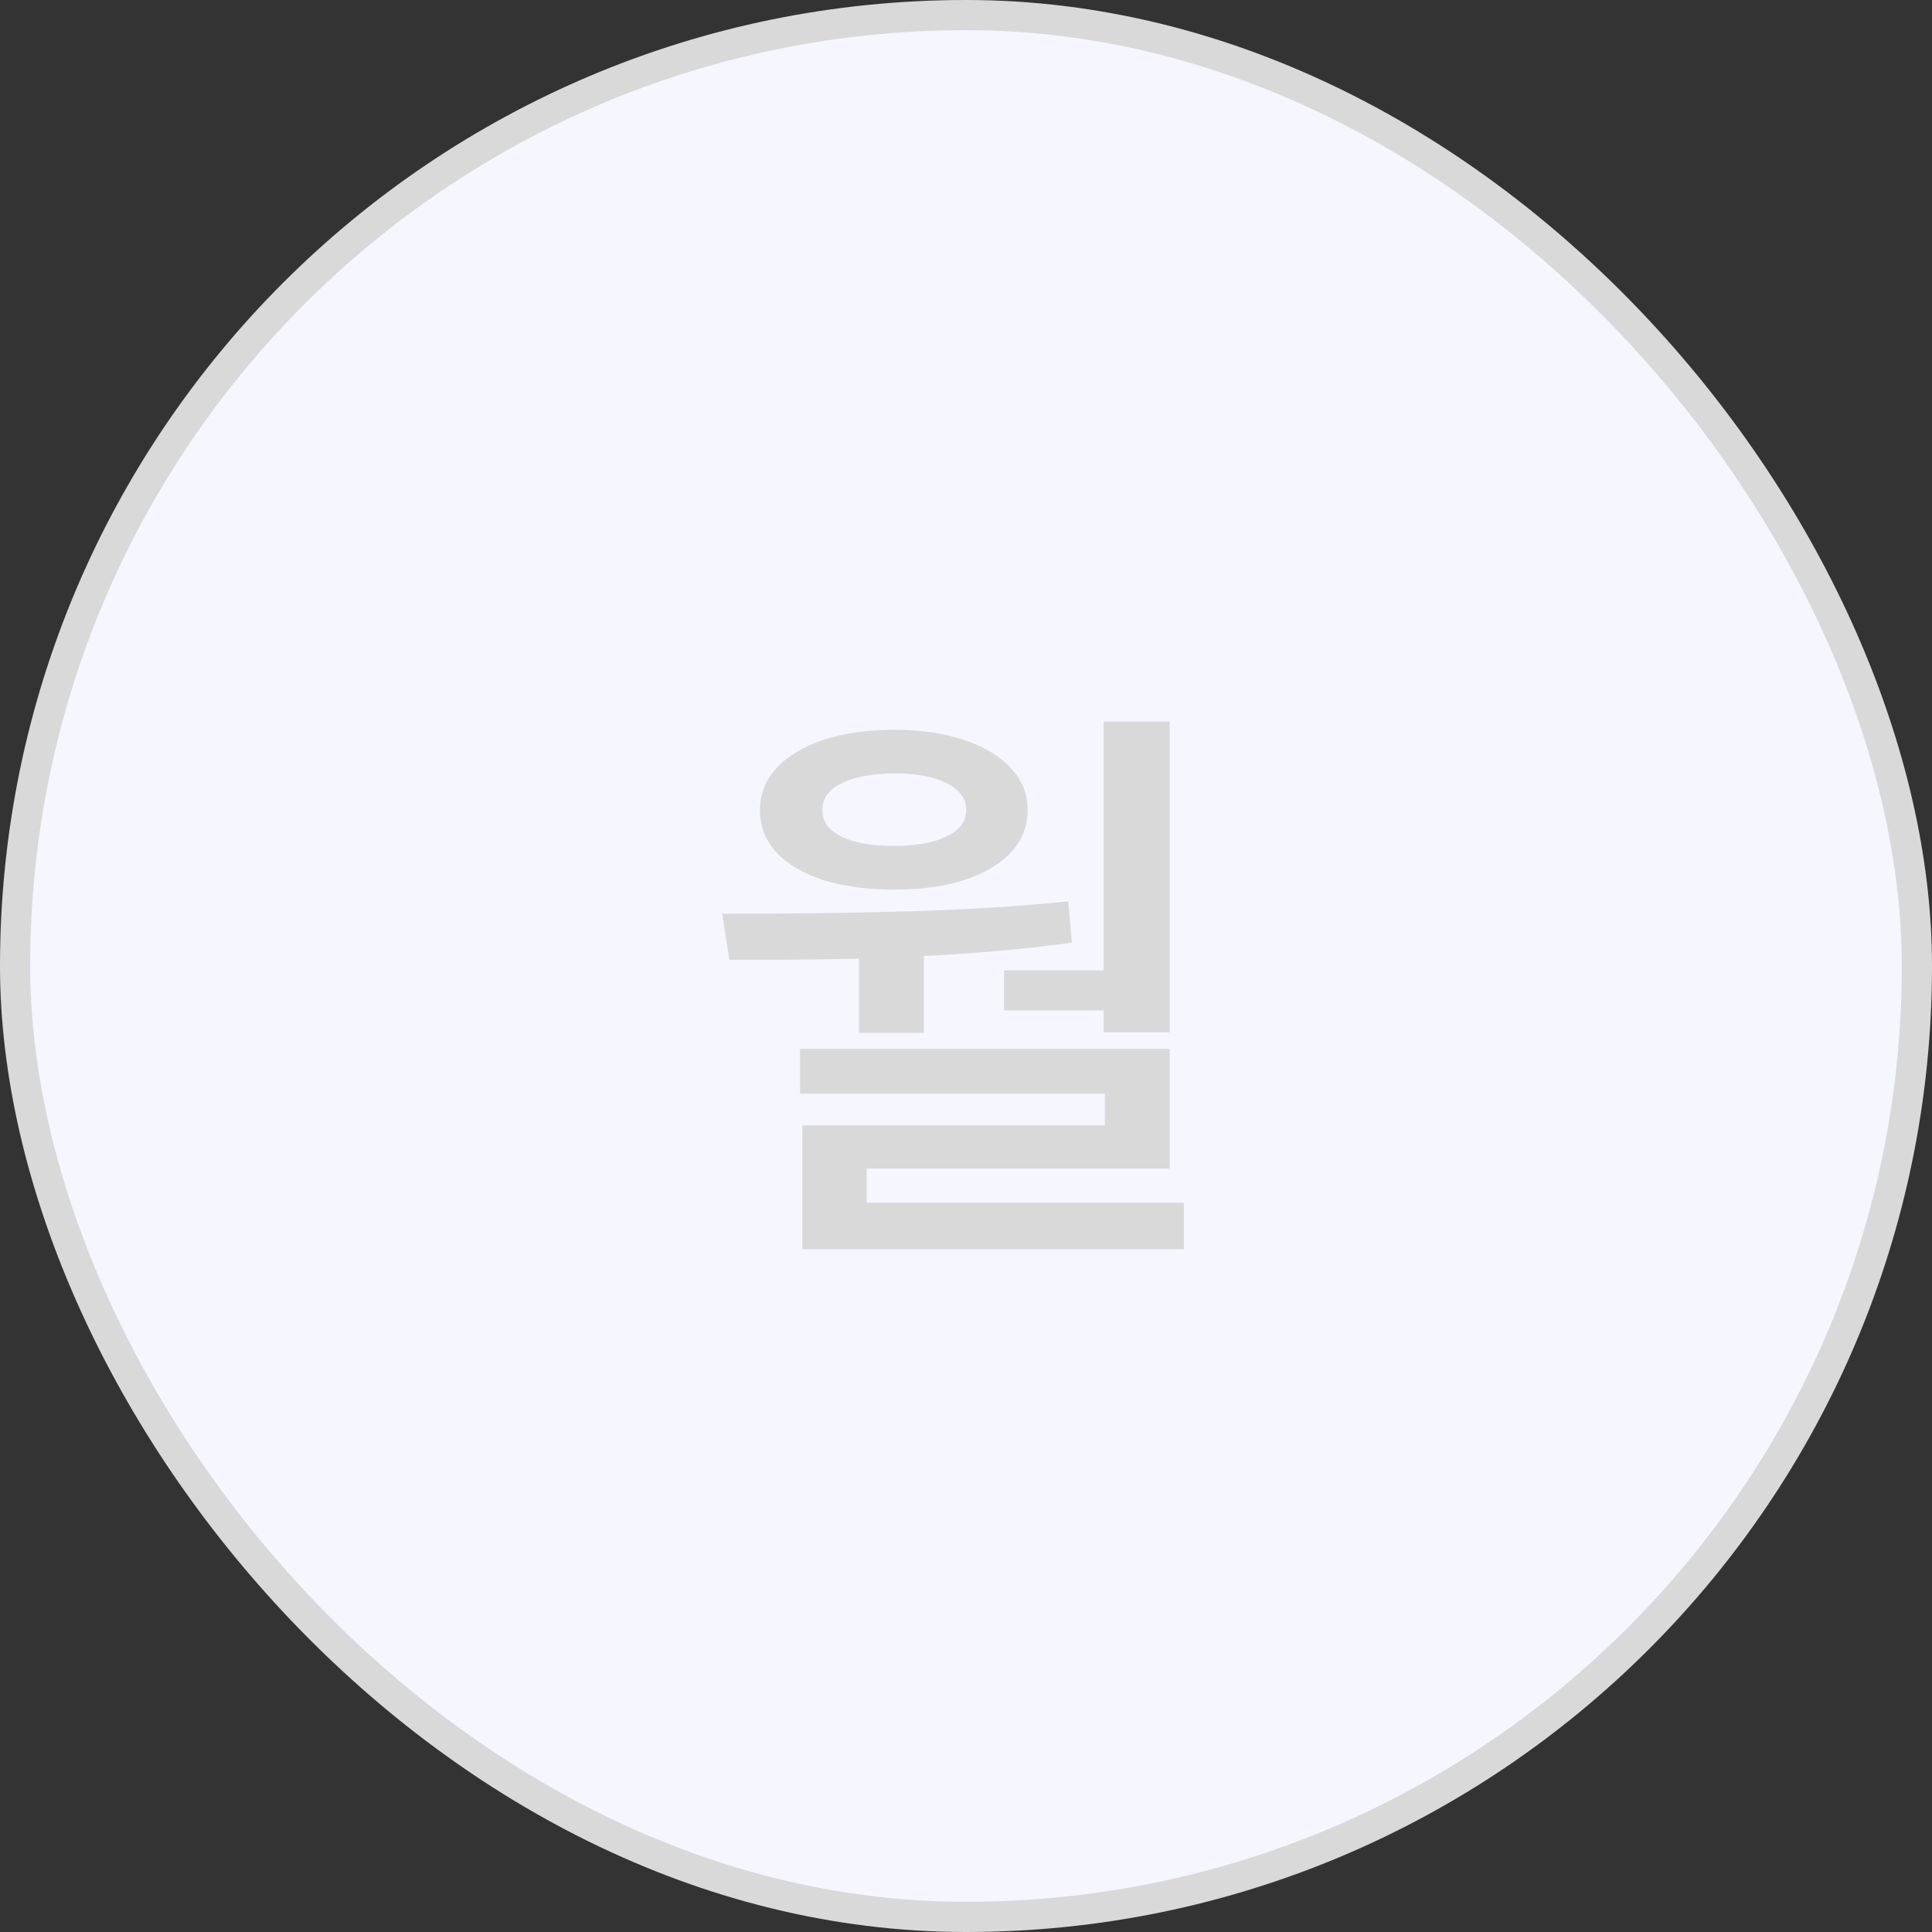 <svg width="64" height="64" viewBox="0 0 64 64" fill="none" xmlns="http://www.w3.org/2000/svg">
<rect x="0" y="0" width="64" height="64" fill="#333333" stroke="none"/>
<rect x="0.5" y="0.5" width="63" height="63" rx="31.5" fill="#F5F6FF" stroke="#D9D9D9"/>
<path d="M38.749 34.195H36.561V33.473H33.261V32.145H36.561V23.902H38.749V34.195ZM23.925 30.27C26.164 30.27 28.212 30.244 30.067 30.191C31.929 30.139 33.703 30.029 35.389 29.859L35.507 31.227C33.912 31.441 32.278 31.588 30.604 31.666V34.215H28.456V31.754C27.434 31.78 26.32 31.793 25.116 31.793H24.159L23.925 30.27ZM25.175 26.832C25.175 26.305 25.357 25.842 25.721 25.445C26.093 25.042 26.613 24.729 27.284 24.508C27.961 24.287 28.742 24.176 29.628 24.176C30.494 24.176 31.259 24.287 31.923 24.508C32.593 24.729 33.114 25.042 33.485 25.445C33.856 25.842 34.042 26.305 34.042 26.832C34.042 27.372 33.856 27.841 33.485 28.238C33.114 28.635 32.596 28.941 31.932 29.156C31.268 29.365 30.5 29.469 29.628 29.469C28.736 29.469 27.955 29.365 27.284 29.156C26.613 28.941 26.093 28.635 25.721 28.238C25.357 27.841 25.175 27.372 25.175 26.832ZM26.503 34.742H38.749V38.707H28.71V39.84H39.218V41.383H26.581V37.281H36.6V36.227H26.503V34.742ZM27.245 26.832C27.232 27.197 27.434 27.486 27.85 27.701C28.274 27.916 28.85 28.023 29.579 28.023C30.328 28.023 30.92 27.919 31.356 27.711C31.792 27.496 32.011 27.203 32.011 26.832C32.011 26.467 31.799 26.174 31.376 25.953C30.953 25.732 30.383 25.621 29.667 25.621C28.912 25.621 28.316 25.729 27.88 25.943C27.45 26.158 27.238 26.454 27.245 26.832Z" fill="#D9D9D9"/>
</svg>
